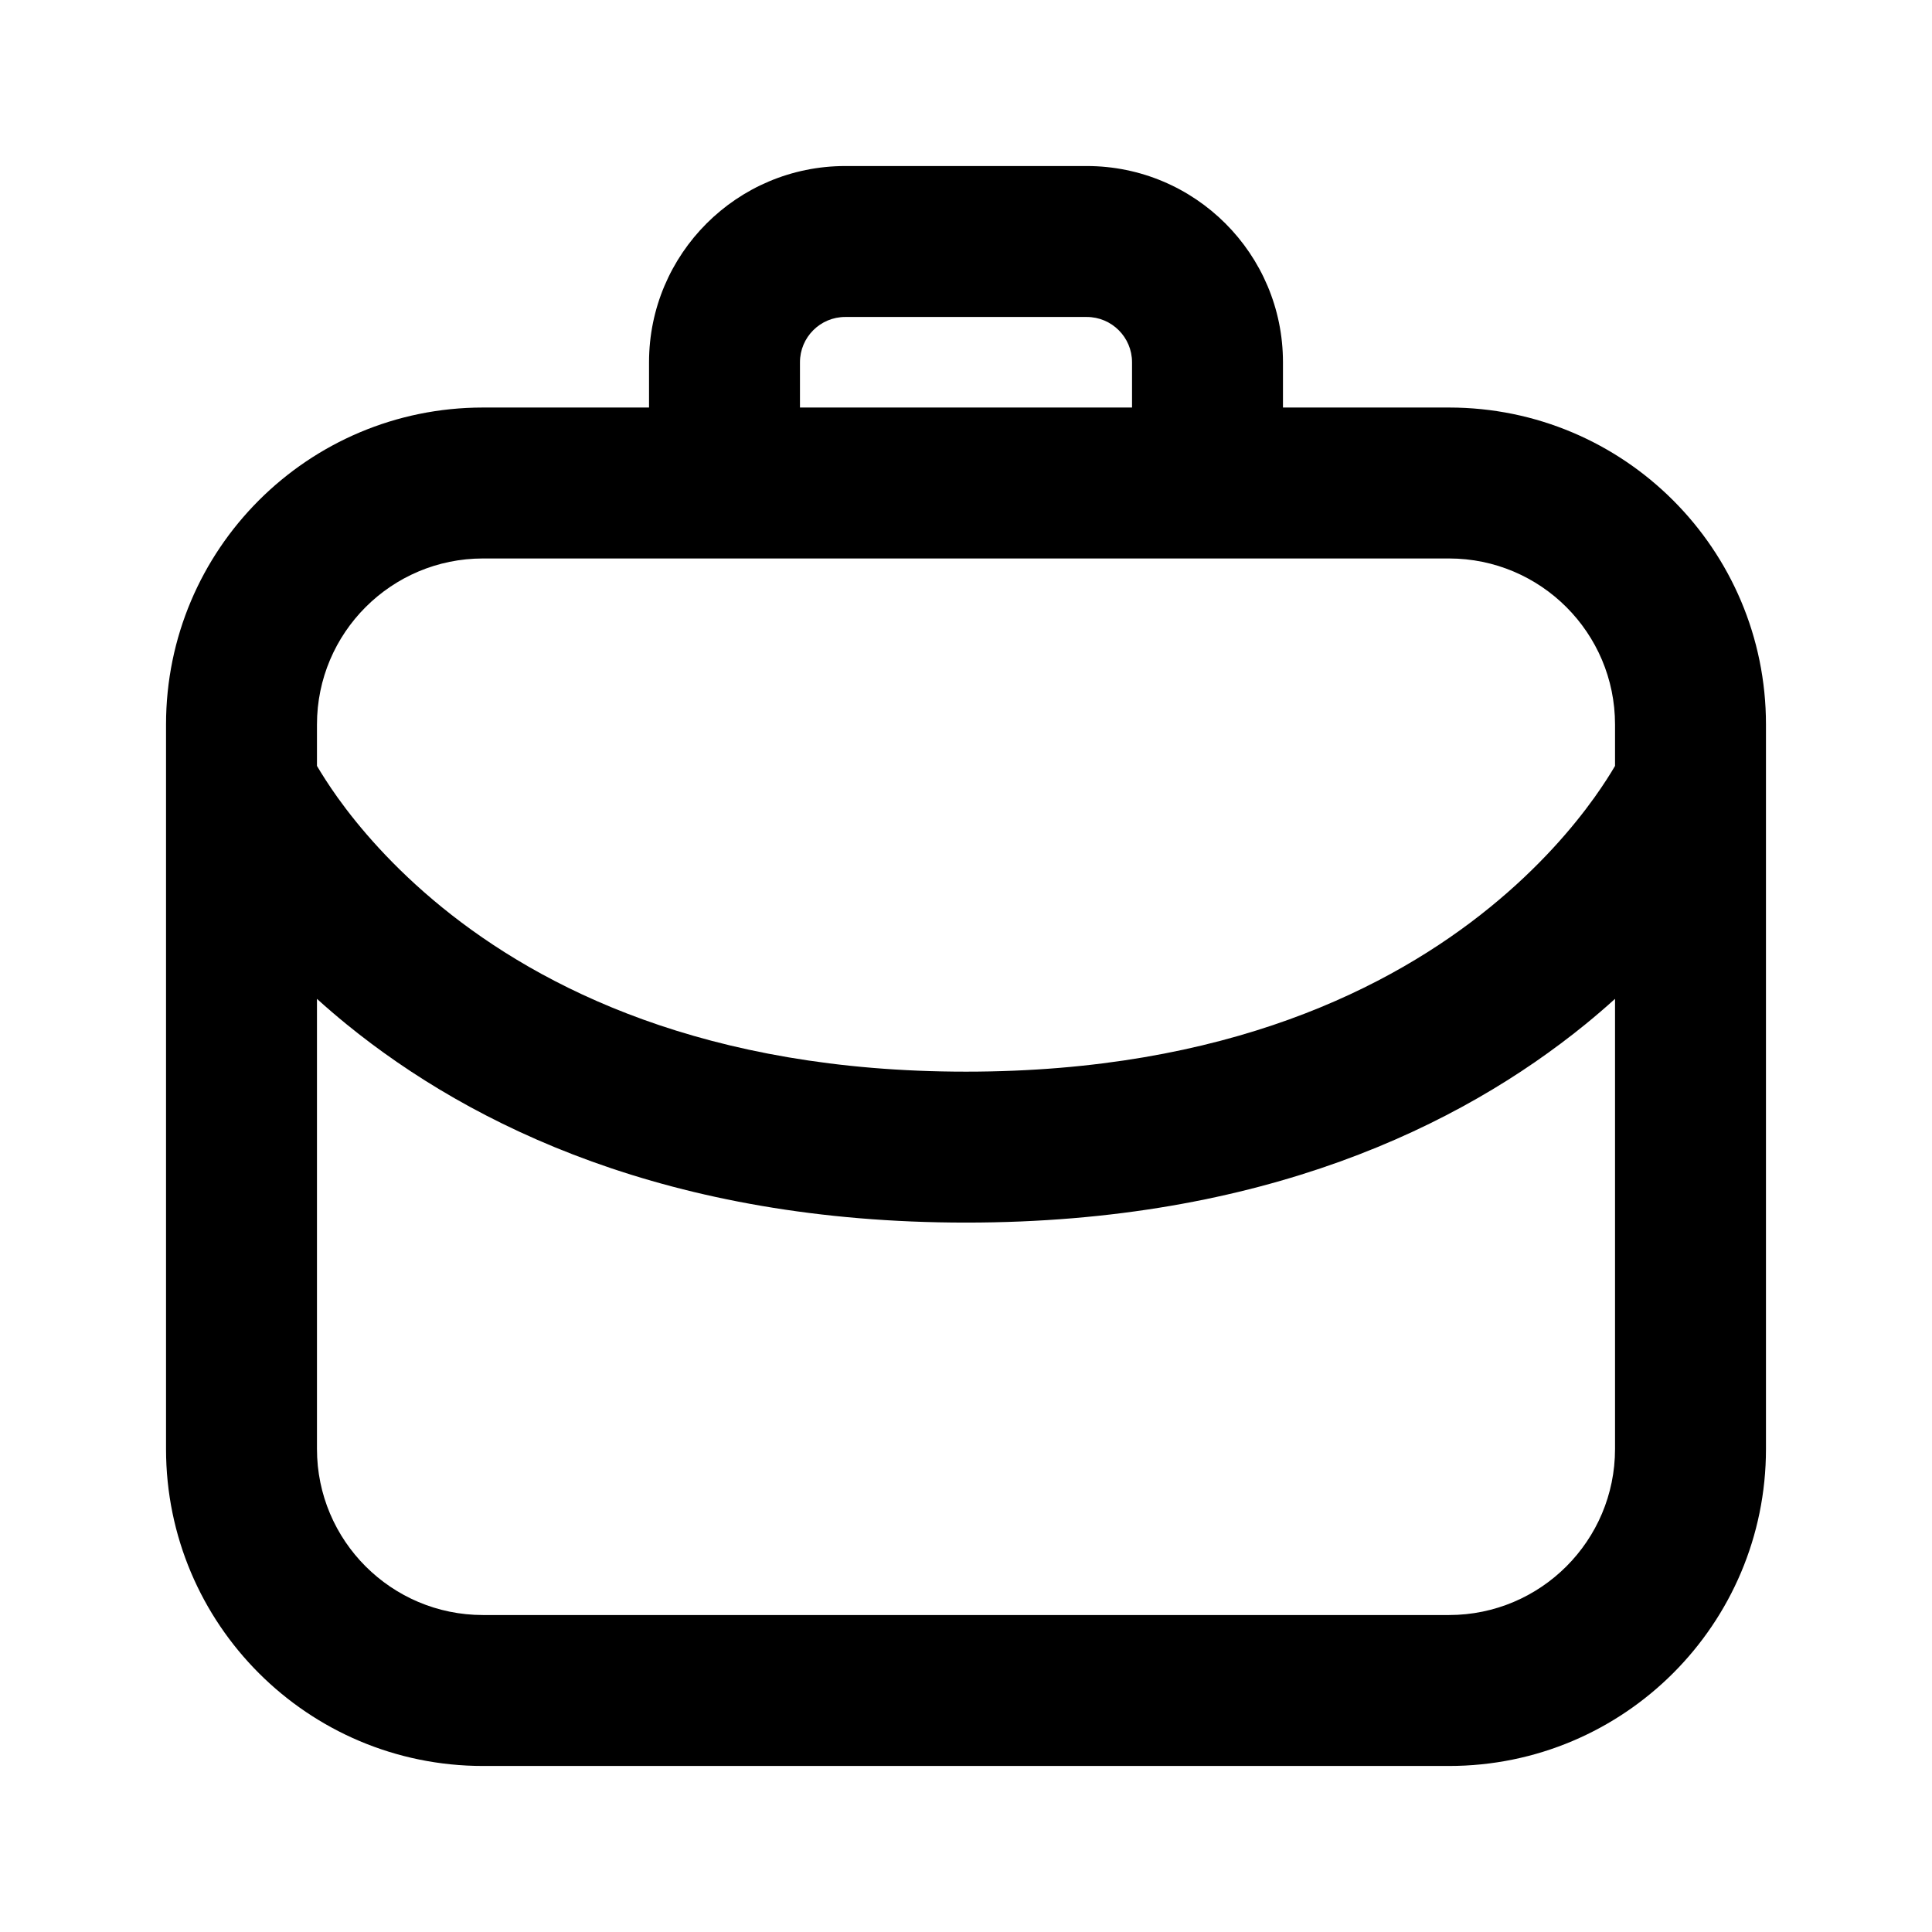 <svg width="16" height="16" viewBox="0 0 16 16" xmlns="http://www.w3.org/2000/svg">
    <path fill-rule="evenodd" clip-rule="evenodd"
        d="M1.375 6C1.375 4.55 2.55 3.375 4 3.375L5.375 3.375L5.375 3C5.375 2.103 6.103 1.375 7 1.375L9 1.375C9.897 1.375 10.625 2.103 10.625 3L10.625 3.375L12 3.375C13.45 3.375 14.625 4.55 14.625 6L14.625 6.481C14.625 6.494 14.625 6.507 14.625 6.52L14.625 12C14.625 13.45 13.45 14.625 12 14.625L4 14.625C2.55 14.625 1.375 13.45 1.375 12L1.375 6ZM9.375 3.375L9.375 3C9.375 2.793 9.207 2.625 9 2.625L7 2.625C6.793 2.625 6.625 2.793 6.625 3L6.625 3.375L9.375 3.375ZM6 4.625L4 4.625C3.241 4.625 2.625 5.241 2.625 6L2.625 6.343C2.663 6.407 2.719 6.497 2.796 6.605C2.97 6.848 3.25 7.18 3.662 7.515C4.477 8.177 5.838 8.875 8 8.875C10.162 8.875 11.524 8.177 12.338 7.515C12.75 7.18 13.03 6.848 13.204 6.605C13.281 6.497 13.337 6.408 13.375 6.343L13.375 6C13.375 5.241 12.759 4.625 12 4.625L10 4.625L6 4.625ZM2.625 12L2.625 8.272C2.703 8.343 2.786 8.414 2.873 8.485C3.904 9.323 5.542 10.125 8 10.125C10.458 10.125 12.096 9.323 13.127 8.485C13.214 8.414 13.297 8.343 13.375 8.272L13.375 12C13.375 12.759 12.759 13.375 12 13.375L4 13.375C3.241 13.375 2.625 12.759 2.625 12Z" />
</svg>